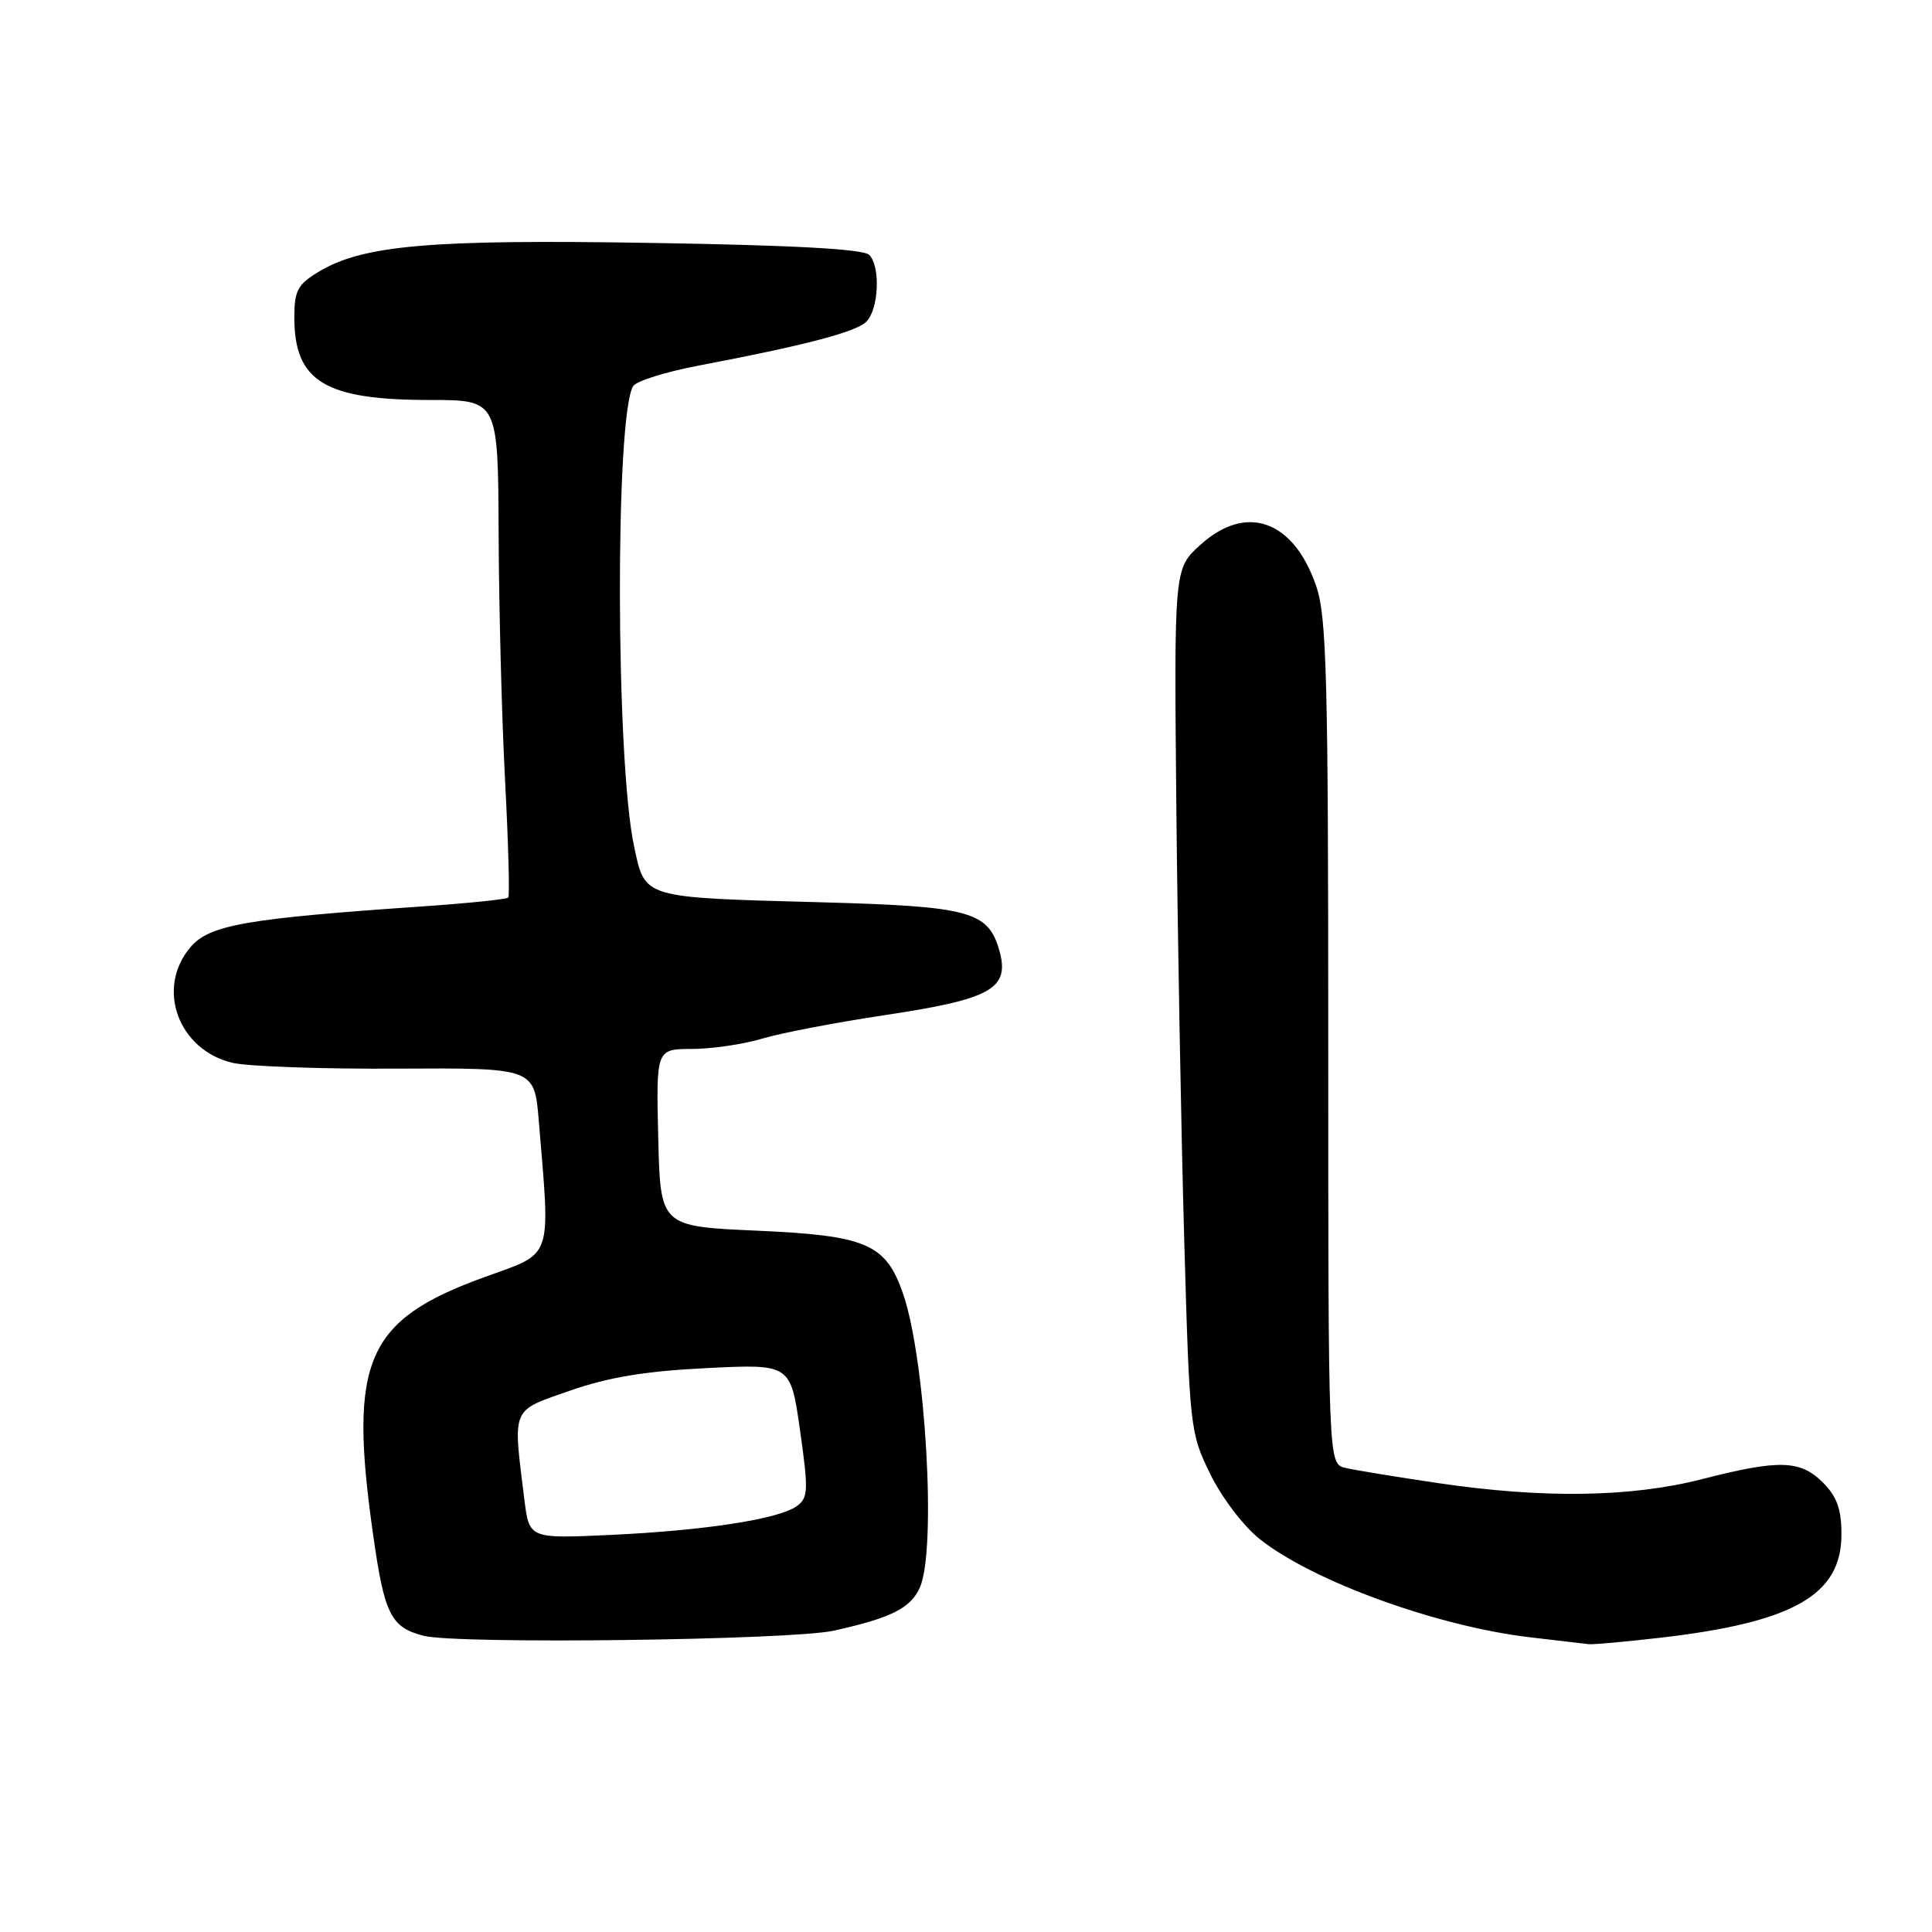 <?xml version="1.0" encoding="UTF-8" standalone="no"?>
<!DOCTYPE svg PUBLIC "-//W3C//DTD SVG 1.1//EN" "http://www.w3.org/Graphics/SVG/1.1/DTD/svg11.dtd" >
<svg xmlns="http://www.w3.org/2000/svg" xmlns:xlink="http://www.w3.org/1999/xlink" version="1.1" viewBox="0 0 256 256">
 <g >
 <path fill="currentColor"
d=" M 110.50 216.07 C 118.08 214.38 120.63 213.11 121.87 210.39 C 124.12 205.46 122.67 180.13 119.65 171.39 C 117.37 164.81 114.81 163.71 100.27 163.07 C 87.50 162.50 87.50 162.50 87.22 150.75 C 86.94 139.00 86.94 139.00 91.72 138.99 C 94.35 138.98 98.53 138.37 101.00 137.62 C 103.47 136.88 110.81 135.47 117.31 134.50 C 131.45 132.37 133.86 131.00 132.40 125.89 C 130.93 120.76 128.44 120.09 108.90 119.56 C 84.93 118.91 85.51 119.09 84.02 112.15 C 81.58 100.86 81.49 55.05 83.90 51.16 C 84.32 50.49 88.22 49.27 92.58 48.44 C 106.64 45.77 113.43 43.99 114.79 42.63 C 116.45 40.98 116.69 35.29 115.17 33.77 C 114.40 33.00 105.10 32.49 86.37 32.19 C 56.94 31.70 48.02 32.48 42.16 36.05 C 39.44 37.70 39.00 38.54 39.00 42.05 C 39.00 50.54 43.03 53.00 56.97 53.00 C 66.00 53.00 66.00 53.00 66.07 70.75 C 66.11 80.51 66.49 95.25 66.93 103.50 C 67.36 111.75 67.55 118.69 67.35 118.93 C 67.15 119.16 61.92 119.70 55.74 120.12 C 32.63 121.71 27.77 122.56 25.27 125.47 C 20.61 130.89 23.58 139.11 30.80 140.83 C 32.84 141.31 42.67 141.66 52.66 141.60 C 70.81 141.50 70.81 141.50 71.39 148.50 C 72.94 167.16 73.38 165.91 64.21 169.22 C 48.50 174.90 46.16 180.27 49.43 203.28 C 50.93 213.93 51.78 215.63 56.13 216.75 C 60.51 217.89 104.82 217.33 110.50 216.07 Z  M 219.90 217.02 C 237.63 214.98 244.00 211.36 244.00 203.32 C 244.00 199.97 243.41 198.32 241.55 196.45 C 238.54 193.45 235.77 193.37 225.50 196.00 C 216.08 198.41 204.49 198.58 190.50 196.51 C 185.00 195.70 179.49 194.79 178.25 194.50 C 176.00 193.96 176.00 193.96 176.00 138.16 C 176.00 89.71 175.79 81.74 174.41 77.68 C 171.42 68.91 165.13 66.67 159.04 72.21 C 155.57 75.35 155.57 75.35 155.87 106.87 C 156.04 124.21 156.51 149.94 156.91 164.07 C 157.63 189.31 157.68 189.84 160.37 195.33 C 161.91 198.47 164.79 202.25 166.95 203.96 C 174.01 209.55 190.47 215.52 202.81 216.96 C 206.49 217.39 209.95 217.79 210.50 217.86 C 211.05 217.93 215.28 217.55 219.90 217.02 Z  M 69.48 198.69 C 67.95 186.31 67.65 187.03 75.50 184.28 C 80.62 182.49 85.49 181.68 93.63 181.28 C 104.76 180.73 104.76 180.73 106.01 189.54 C 107.14 197.51 107.10 198.46 105.58 199.57 C 103.22 201.29 93.35 202.81 80.81 203.39 C 70.13 203.88 70.13 203.88 69.48 198.69 Z "/>
</g>
</svg>